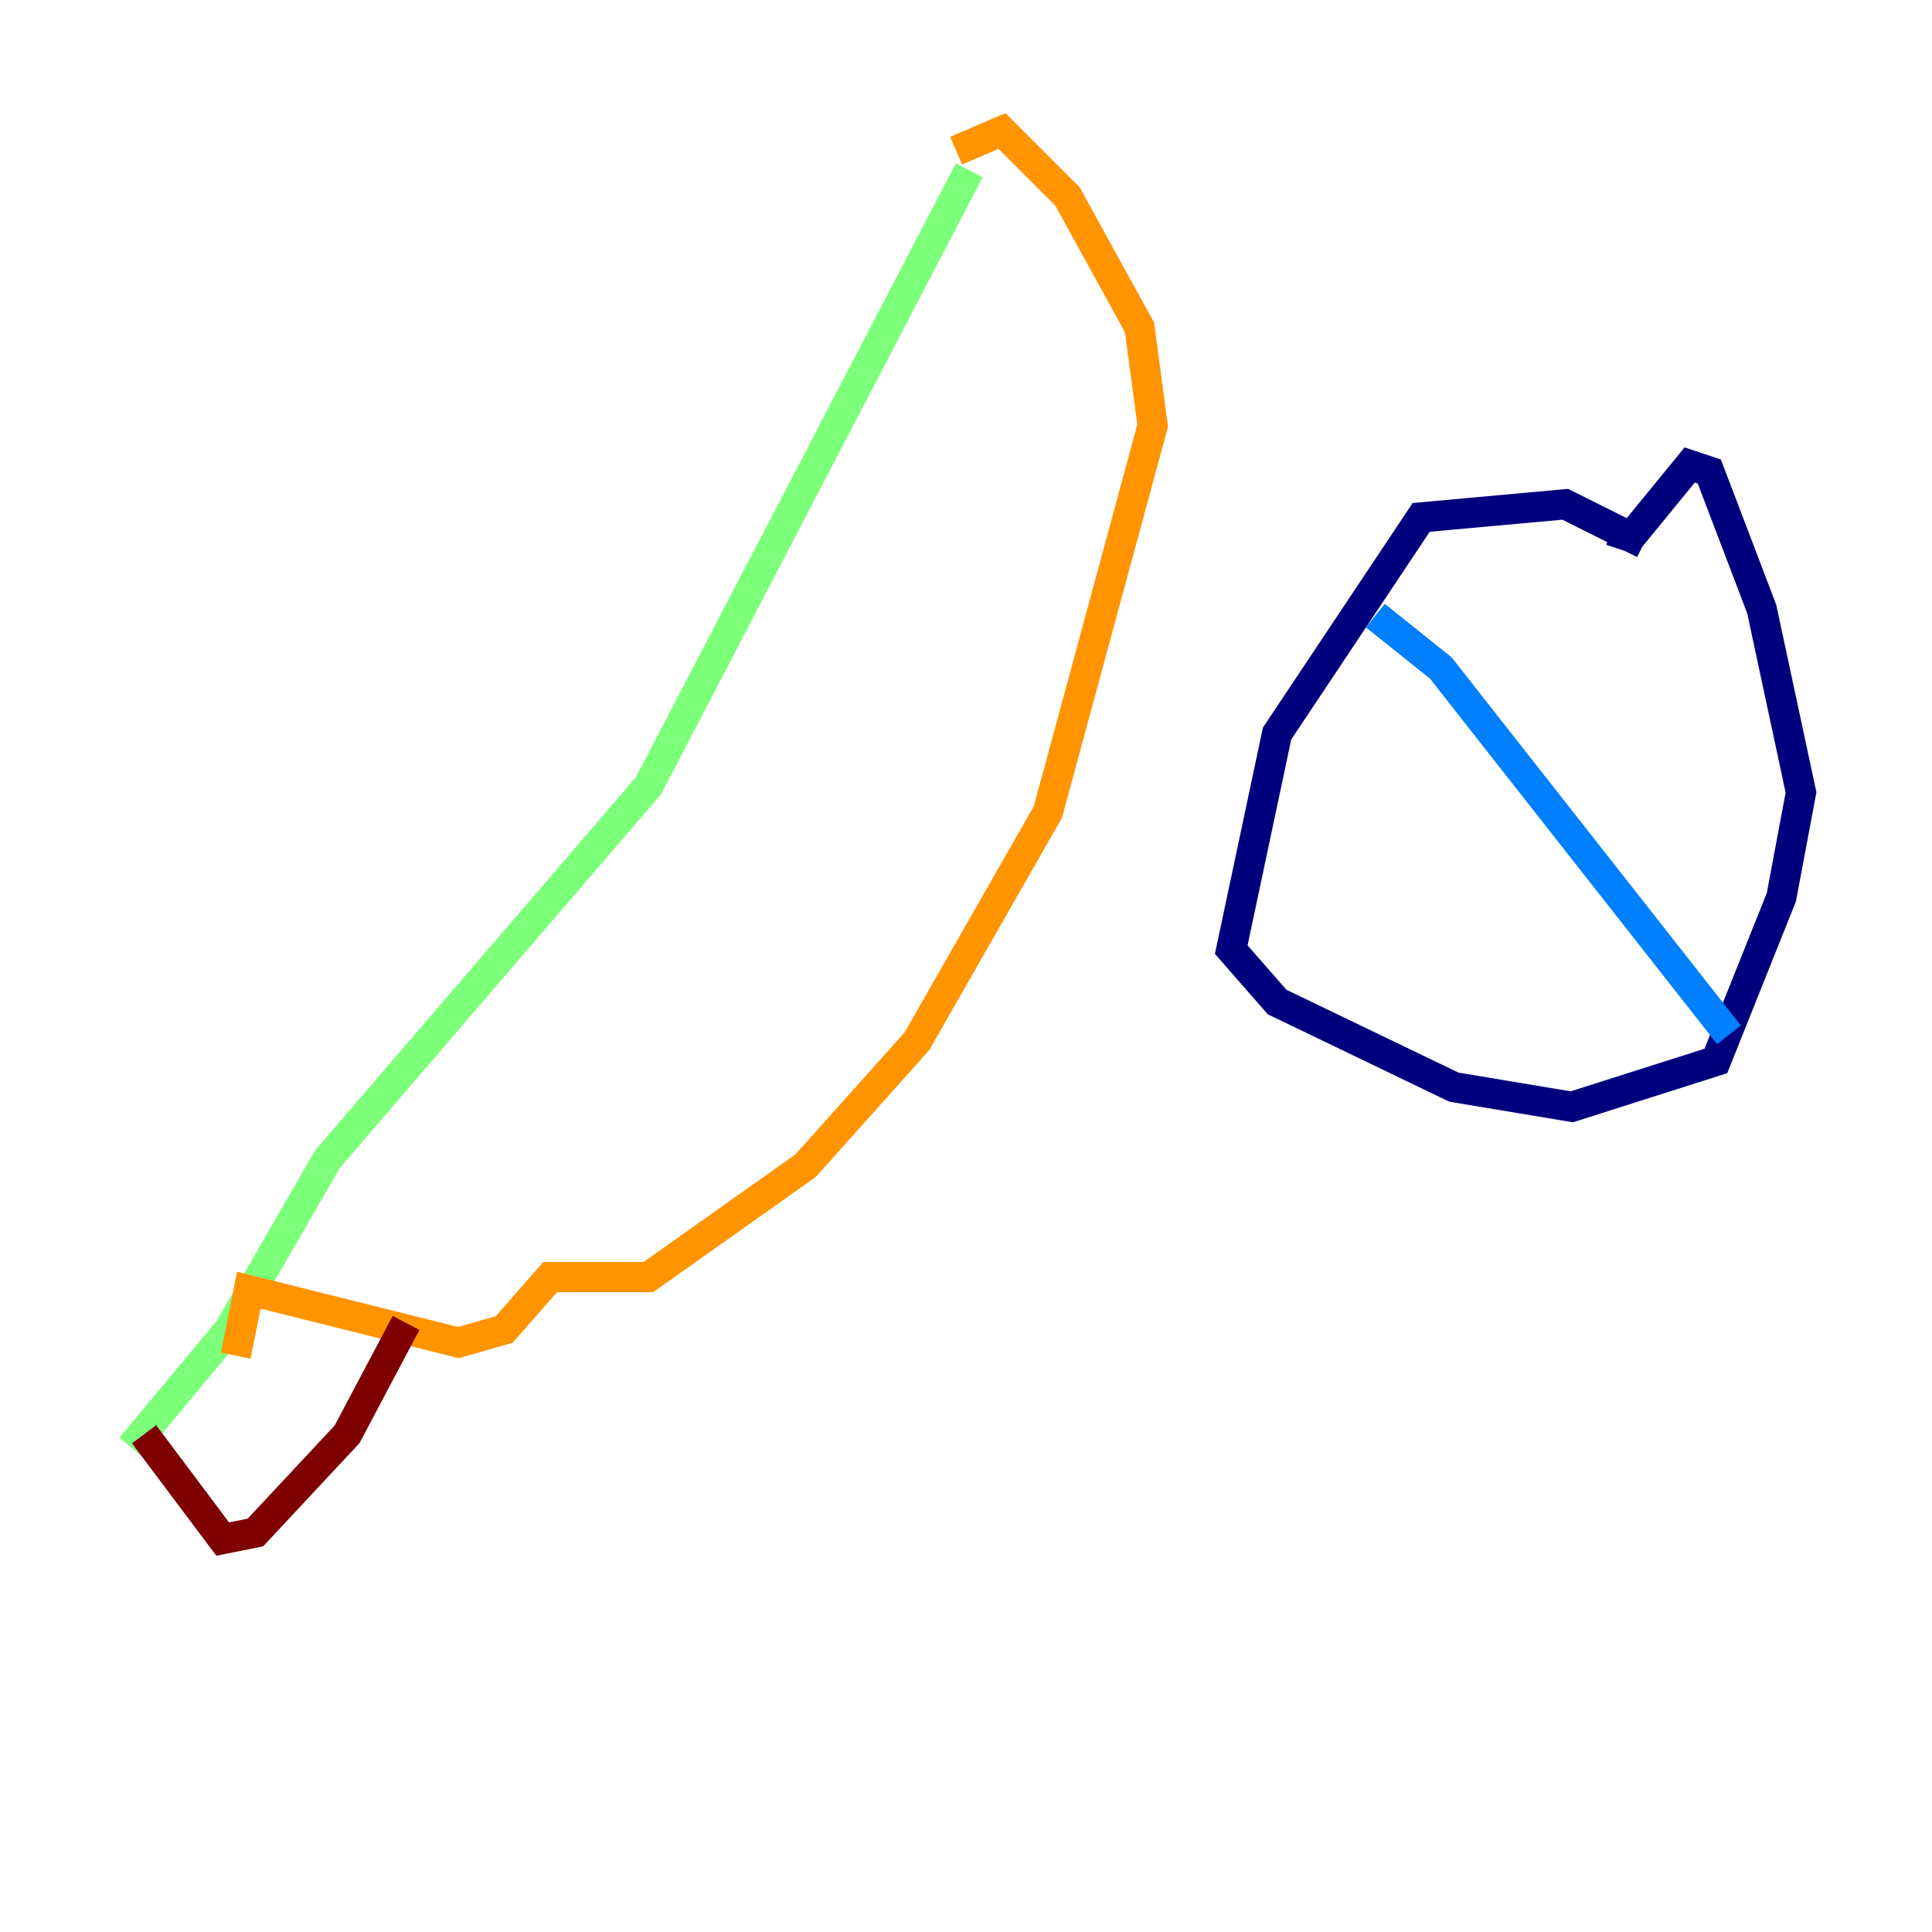 <?xml version="1.0" encoding="utf-8" ?>
<svg baseProfile="tiny" height="128" version="1.2" viewBox="0,0,128,128" width="128" xmlns="http://www.w3.org/2000/svg" xmlns:ev="http://www.w3.org/2001/xml-events" xmlns:xlink="http://www.w3.org/1999/xlink"><defs /><polyline fill="none" points="108.909,36.014 103.702,33.41 94.156,34.278 84.61,48.597 81.573,62.915 84.61,66.386 96.325,72.027 104.136,73.329 113.681,70.291 118.02,59.444 119.322,52.502 116.719,40.352 113.248,31.241 111.946,30.807 108.041,35.58 106.739,35.146" stroke="#00007f" stroke-width="2" /><polyline fill="none" points="91.119,40.786 95.458,44.258 114.549,68.556" stroke="#0080ff" stroke-width="2" /><polyline fill="none" points="64.217,11.281 42.956,52.068 21.695,76.8 15.186,88.081 8.678,95.891" stroke="#7cff79" stroke-width="2" /><polyline fill="none" points="63.349,9.98 66.386,8.678 70.725,13.017 75.498,21.695 76.366,28.203 69.424,53.803 60.746,68.99 53.37,77.234 42.956,84.61 36.447,84.61 33.41,88.081 30.373,88.949 16.488,85.478 15.62,89.817" stroke="#ff9400" stroke-width="2" /><polyline fill="none" points="9.546,95.024 14.752,101.966 16.922,101.532 22.997,95.024 26.902,87.647" stroke="#7f0000" stroke-width="2" /></svg>